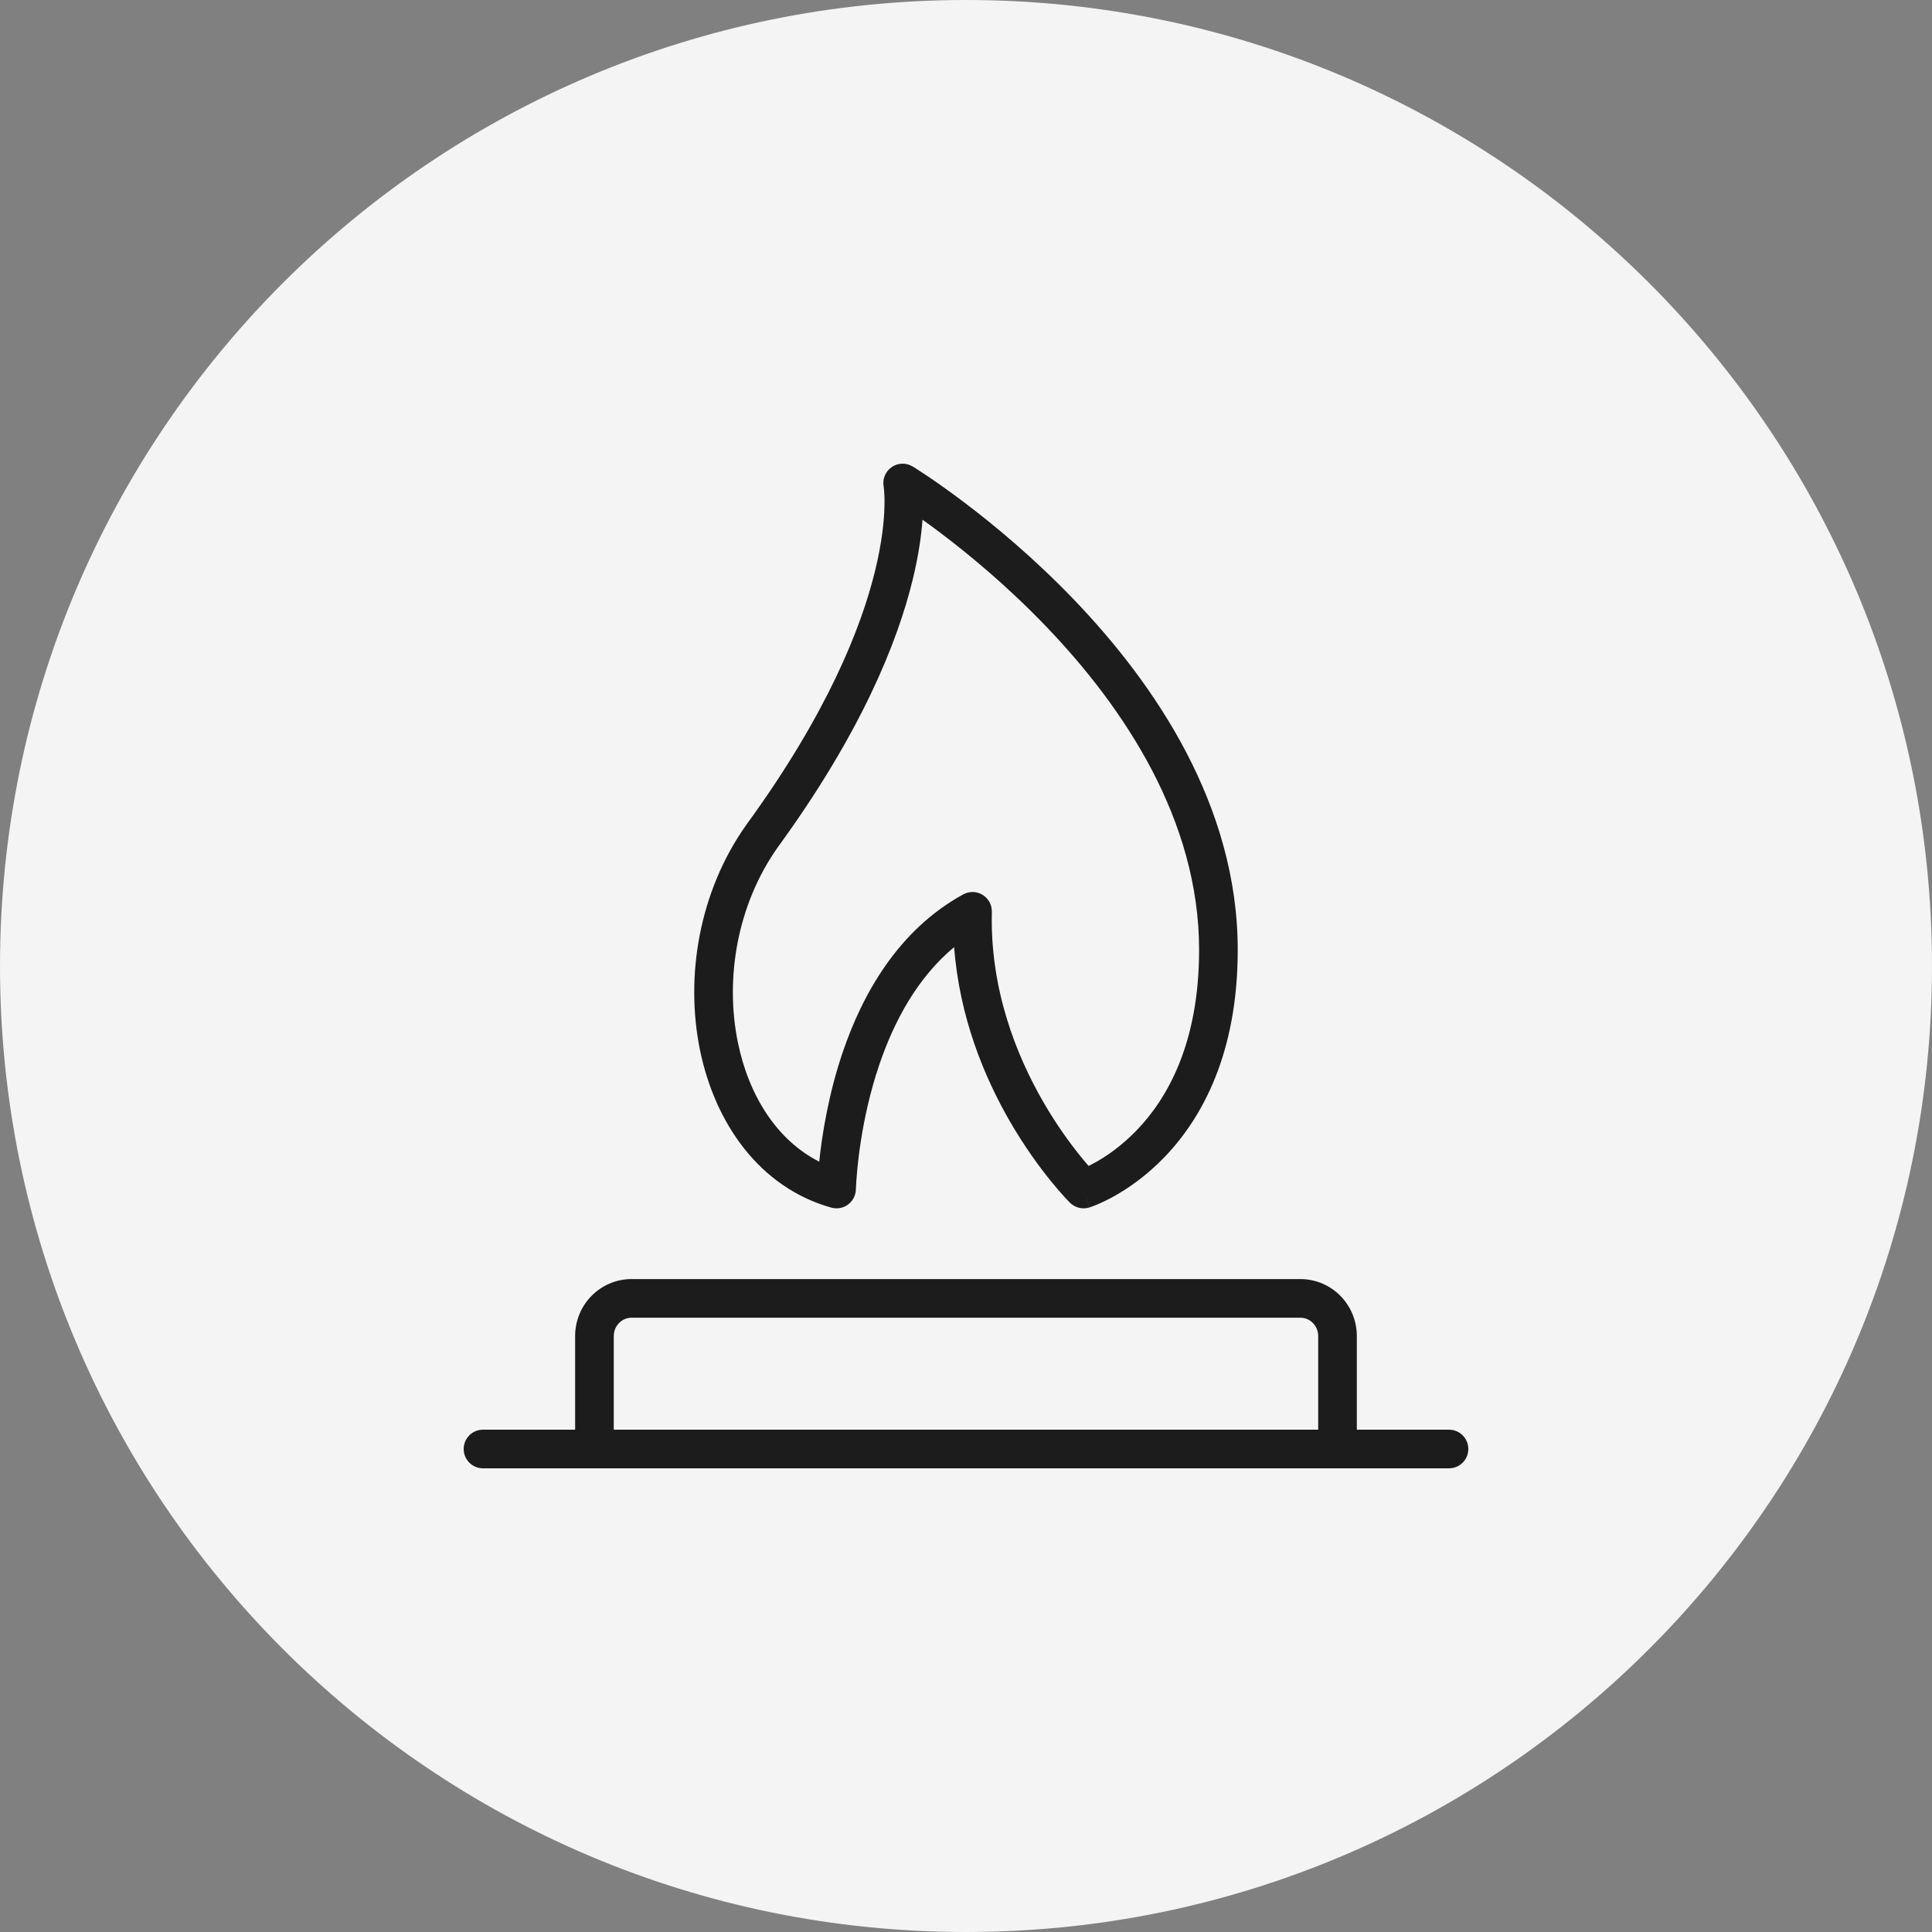<svg width="120" height="120" viewBox="0 0 120 120" fill="none" xmlns="http://www.w3.org/2000/svg">
<rect x="0" y="0" width="120" height="120" fill="#808080" stroke="none"/>
<path d="M0 60C0 26.863 26.863 0 60 0C93.137 0 120 26.863 120 60C120 93.137 93.137 120 60 120C26.863 120 0 93.137 0 60Z" fill="#F4F4F4"/>
<path fill-rule="evenodd" clip-rule="evenodd" d="M56.691 28.976L56.066 30C56.691 28.976 56.69 28.975 56.691 28.976L56.697 28.979L56.71 28.987L56.757 29.017C56.798 29.042 56.856 29.079 56.932 29.127C57.083 29.224 57.301 29.366 57.578 29.551C58.13 29.922 58.914 30.469 59.853 31.177C61.729 32.593 64.232 34.663 66.739 37.28C71.722 42.484 76.878 50.02 76.878 58.999C76.878 65.416 74.668 69.428 72.358 71.84C71.215 73.033 70.068 73.814 69.198 74.299C68.762 74.542 68.394 74.712 68.128 74.823C67.995 74.879 67.887 74.92 67.808 74.948C67.769 74.963 67.737 74.974 67.713 74.982L67.683 74.992L67.672 74.995L67.668 74.997C67.667 74.997 67.665 74.998 67.305 73.853C66.461 74.706 66.46 74.705 66.46 74.705L66.457 74.702L66.451 74.696L66.43 74.675C66.413 74.658 66.39 74.634 66.36 74.603C66.301 74.542 66.217 74.453 66.112 74.338C65.903 74.109 65.609 73.775 65.259 73.344C64.561 72.482 63.637 71.228 62.722 69.643C61.157 66.933 59.594 63.217 59.264 58.827C56.983 60.718 55.526 63.435 54.604 66.163C53.474 69.505 53.209 72.688 53.158 73.904C53.142 74.27 52.96 74.609 52.663 74.824C52.367 75.039 51.988 75.107 51.635 75.008C47.158 73.755 44.401 69.741 43.477 65.218C42.551 60.683 43.398 55.405 46.353 51.233L46.363 51.22C51.383 44.329 53.493 38.989 54.359 35.429C54.793 33.647 54.917 32.305 54.936 31.43C54.946 30.992 54.93 30.67 54.913 30.467C54.905 30.366 54.896 30.294 54.891 30.253C54.888 30.232 54.886 30.219 54.885 30.213L54.885 30.216C54.885 30.213 54.885 30.213 54.885 30.211C54.802 29.748 54.997 29.279 55.385 29.012C55.775 28.743 56.286 28.729 56.691 28.976ZM67.305 73.853L66.46 74.705C66.776 75.018 67.24 75.131 67.665 74.998L67.305 73.853ZM67.616 72.419C67.741 72.358 67.879 72.286 68.029 72.203C68.728 71.813 69.675 71.171 70.625 70.179C72.502 68.22 74.478 64.804 74.478 58.999C74.478 50.94 69.828 43.976 65.005 38.94C62.609 36.438 60.209 34.453 58.407 33.093C58.005 32.789 57.633 32.517 57.298 32.278C57.228 33.249 57.057 34.493 56.691 35.996C55.742 39.897 53.486 45.518 48.307 52.627C45.772 56.211 45.024 60.798 45.829 64.738C46.518 68.113 48.298 70.845 50.884 72.154C51.061 70.454 51.458 67.976 52.33 65.394C53.554 61.774 55.776 57.77 59.83 55.551C60.206 55.345 60.664 55.356 61.03 55.579C61.397 55.803 61.616 56.205 61.605 56.634C61.487 61.43 63.114 65.523 64.8 68.443C65.641 69.899 66.489 71.049 67.124 71.833C67.308 72.06 67.474 72.256 67.616 72.419ZM39.229 81.845C38.941 81.845 38.661 81.961 38.452 82.173C38.242 82.385 38.122 82.676 38.122 82.984V88.8H81.876V82.984C81.876 82.676 81.755 82.385 81.545 82.173C81.337 81.961 81.056 81.845 80.768 81.845H39.229ZM30 91.2C29.337 91.2 28.8 90.663 28.8 90C28.8 89.337 29.337 88.8 30 88.8H35.722V82.984C35.722 82.05 36.087 81.152 36.743 80.487C37.4 79.822 38.294 79.445 39.229 79.445H80.768C81.704 79.445 82.597 79.822 83.254 80.487C83.91 81.152 84.275 82.05 84.275 82.984V88.8H90C90.663 88.8 91.2 89.337 91.2 90C91.2 90.663 90.663 91.2 90 91.2H30Z" fill="#1C1C1C"/>
</svg>
